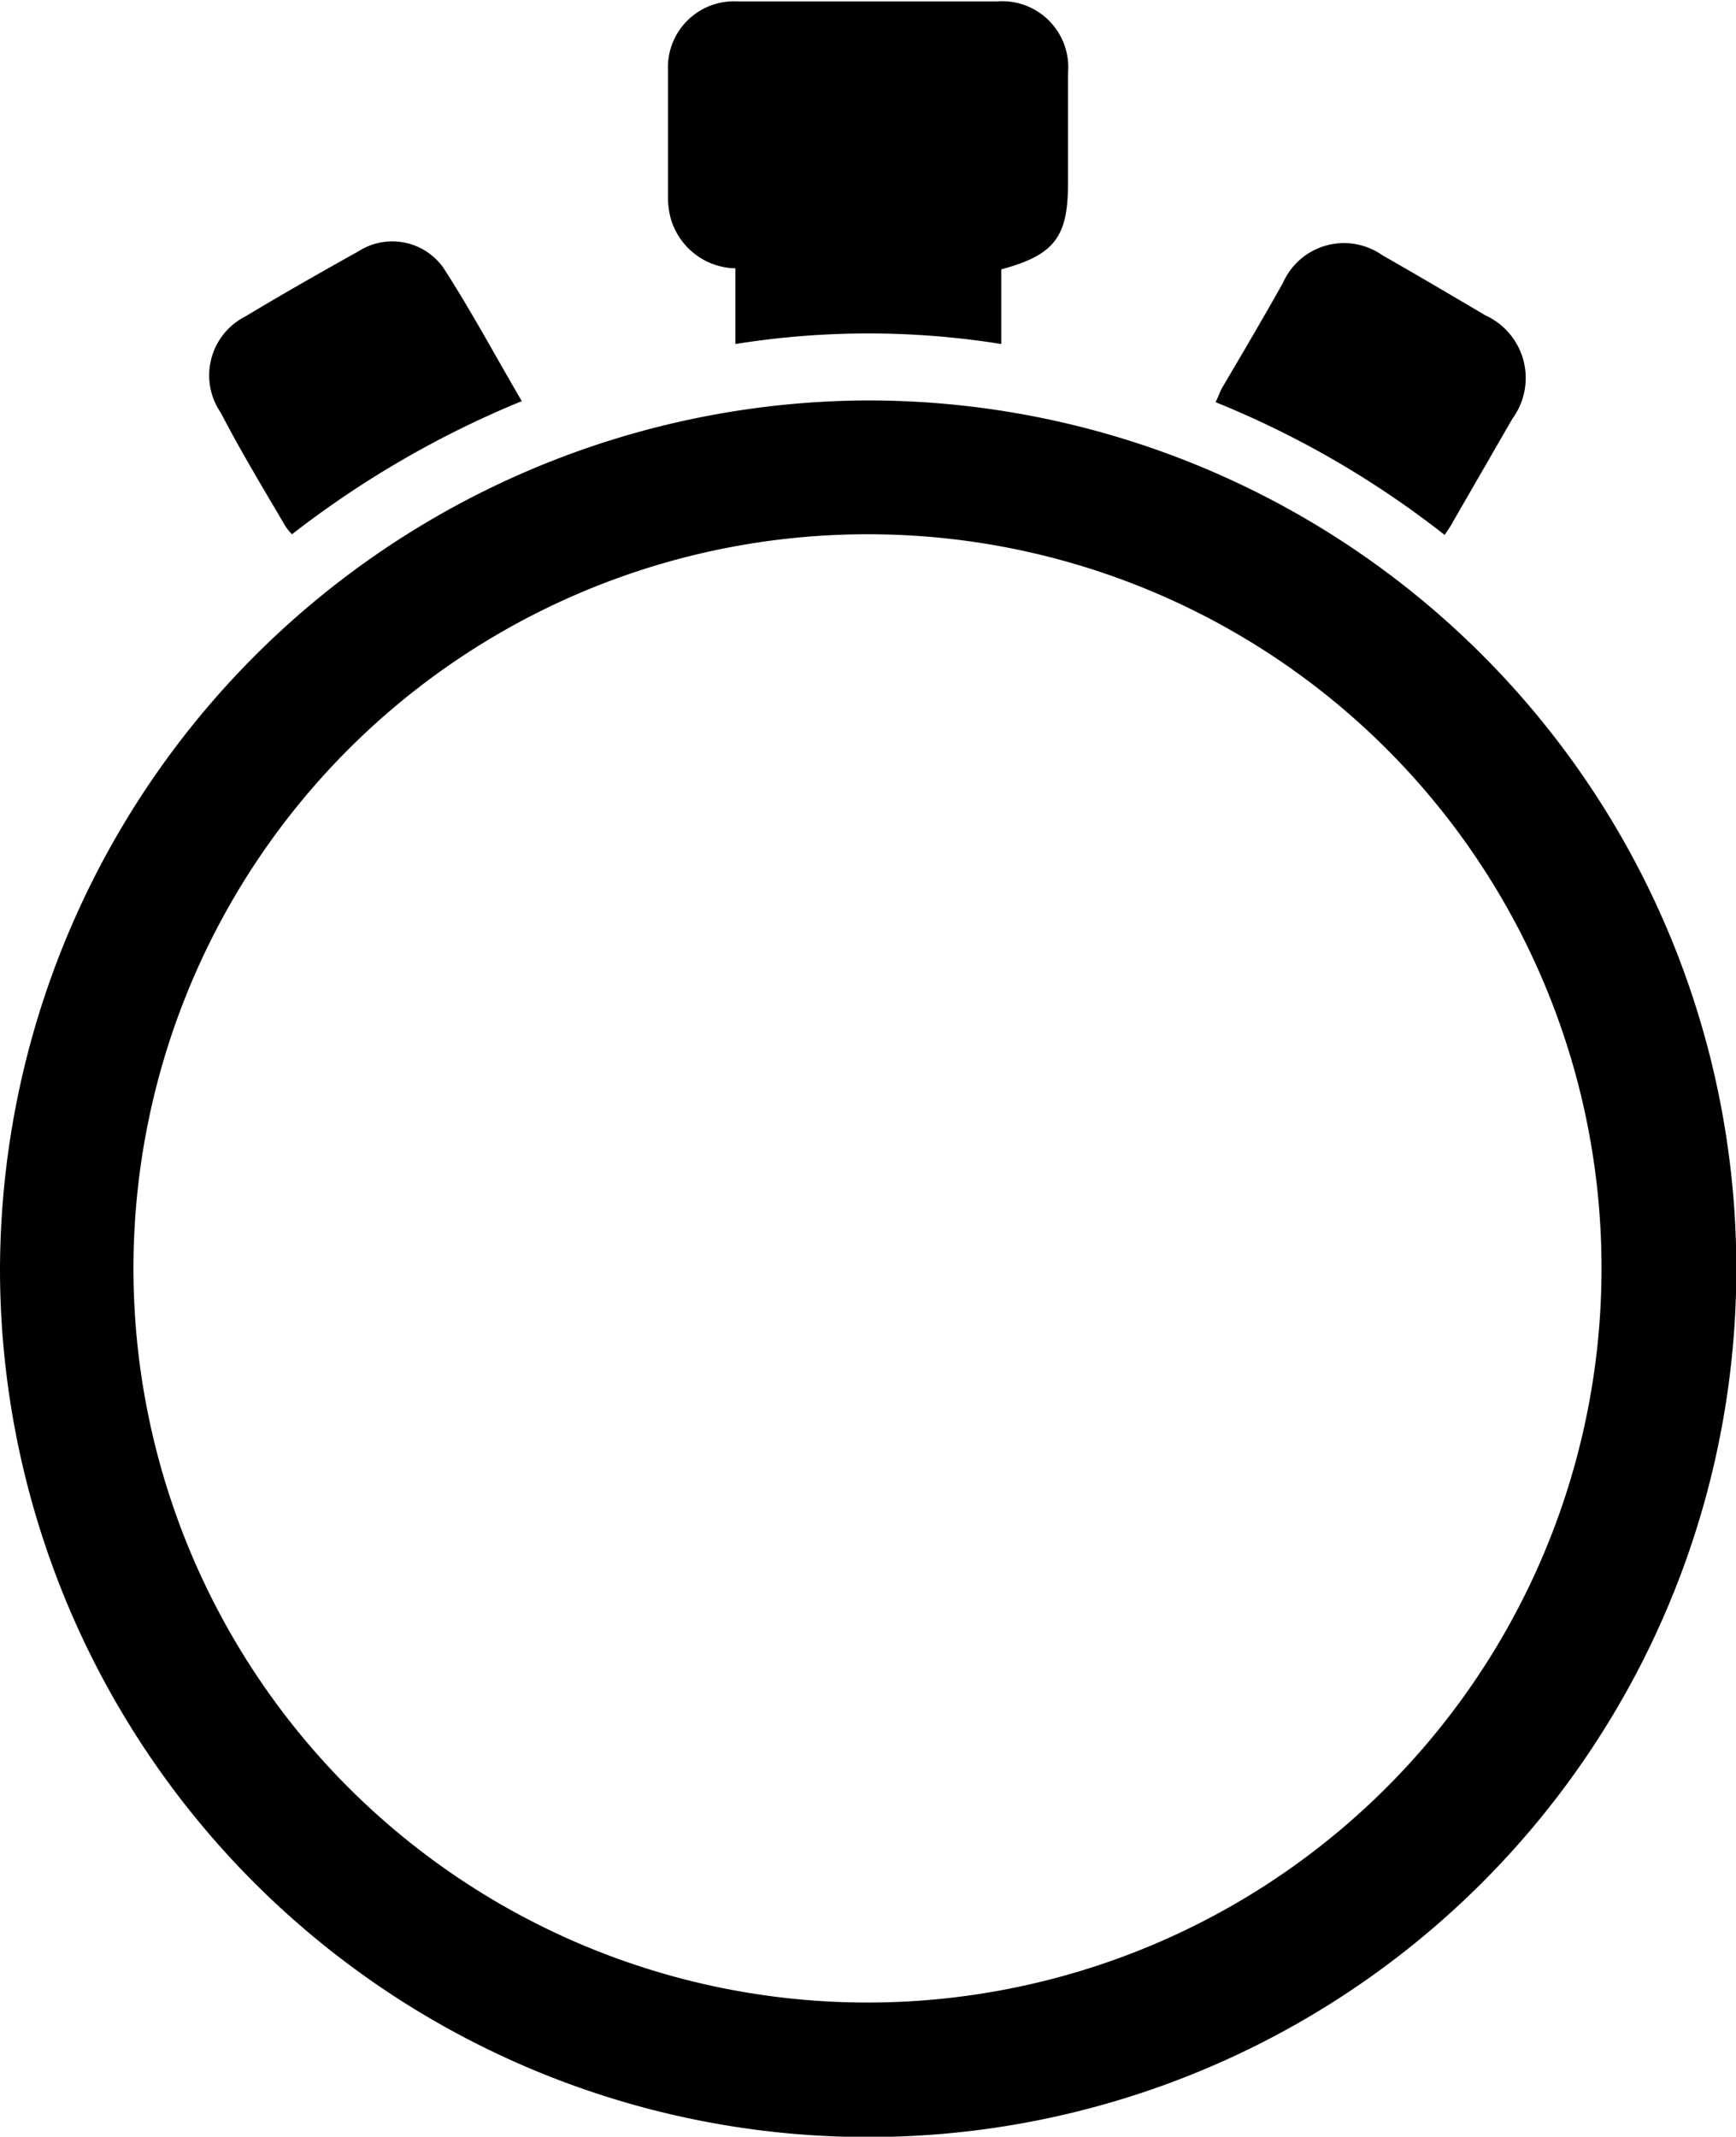 <svg xmlns="http://www.w3.org/2000/svg" viewBox="0 0 50.47 62.11"><defs><style>.cls-1{fill-rule:evenodd;}</style></defs><title>Recurso 3</title><g id="Capa_2" data-name="Capa 2"><g id="Capa_1-2" data-name="Capa 1"><path class="cls-1" d="M25.21,11.64A25.24,25.24,0,1,1,0,36.9,25.32,25.32,0,0,1,25.21,11.64Zm0,3.89A21.34,21.34,0,1,0,46.56,36.88,21.32,21.32,0,0,0,25.23,15.53Z"/><path class="cls-1" d="M29.11,7.83V10a24.44,24.44,0,0,0-7.73,0V7.8A2,2,0,0,1,19.5,6.35a2.41,2.41,0,0,1-.08-.6c0-1.24,0-2.48,0-3.71a1.92,1.92,0,0,1,2-2H29a1.92,1.92,0,0,1,2.05,2.08v3.2C31.05,6.89,30.66,7.41,29.11,7.83Z"/><path class="cls-1" d="M15.17,11.66a28.47,28.47,0,0,0-6.68,3.87,1.35,1.35,0,0,1-.22-.28C7.65,14.19,7,13.12,6.42,12a1.92,1.92,0,0,1,.71-2.8c1.08-.65,2.19-1.28,3.3-1.9a1.82,1.82,0,0,1,2.45.47C13.68,9,14.39,10.33,15.17,11.66Z"/><path class="cls-1" d="M42,15.55a27.49,27.49,0,0,0-6.66-3.86c.08-.16.12-.28.18-.4.59-1,1.18-2,1.78-3.07a1.94,1.94,0,0,1,2.89-.8c1,.57,2,1.16,3,1.75a2,2,0,0,1,.78,3l-1.73,3C42.2,15.26,42.11,15.38,42,15.55Z"/></g></g></svg>